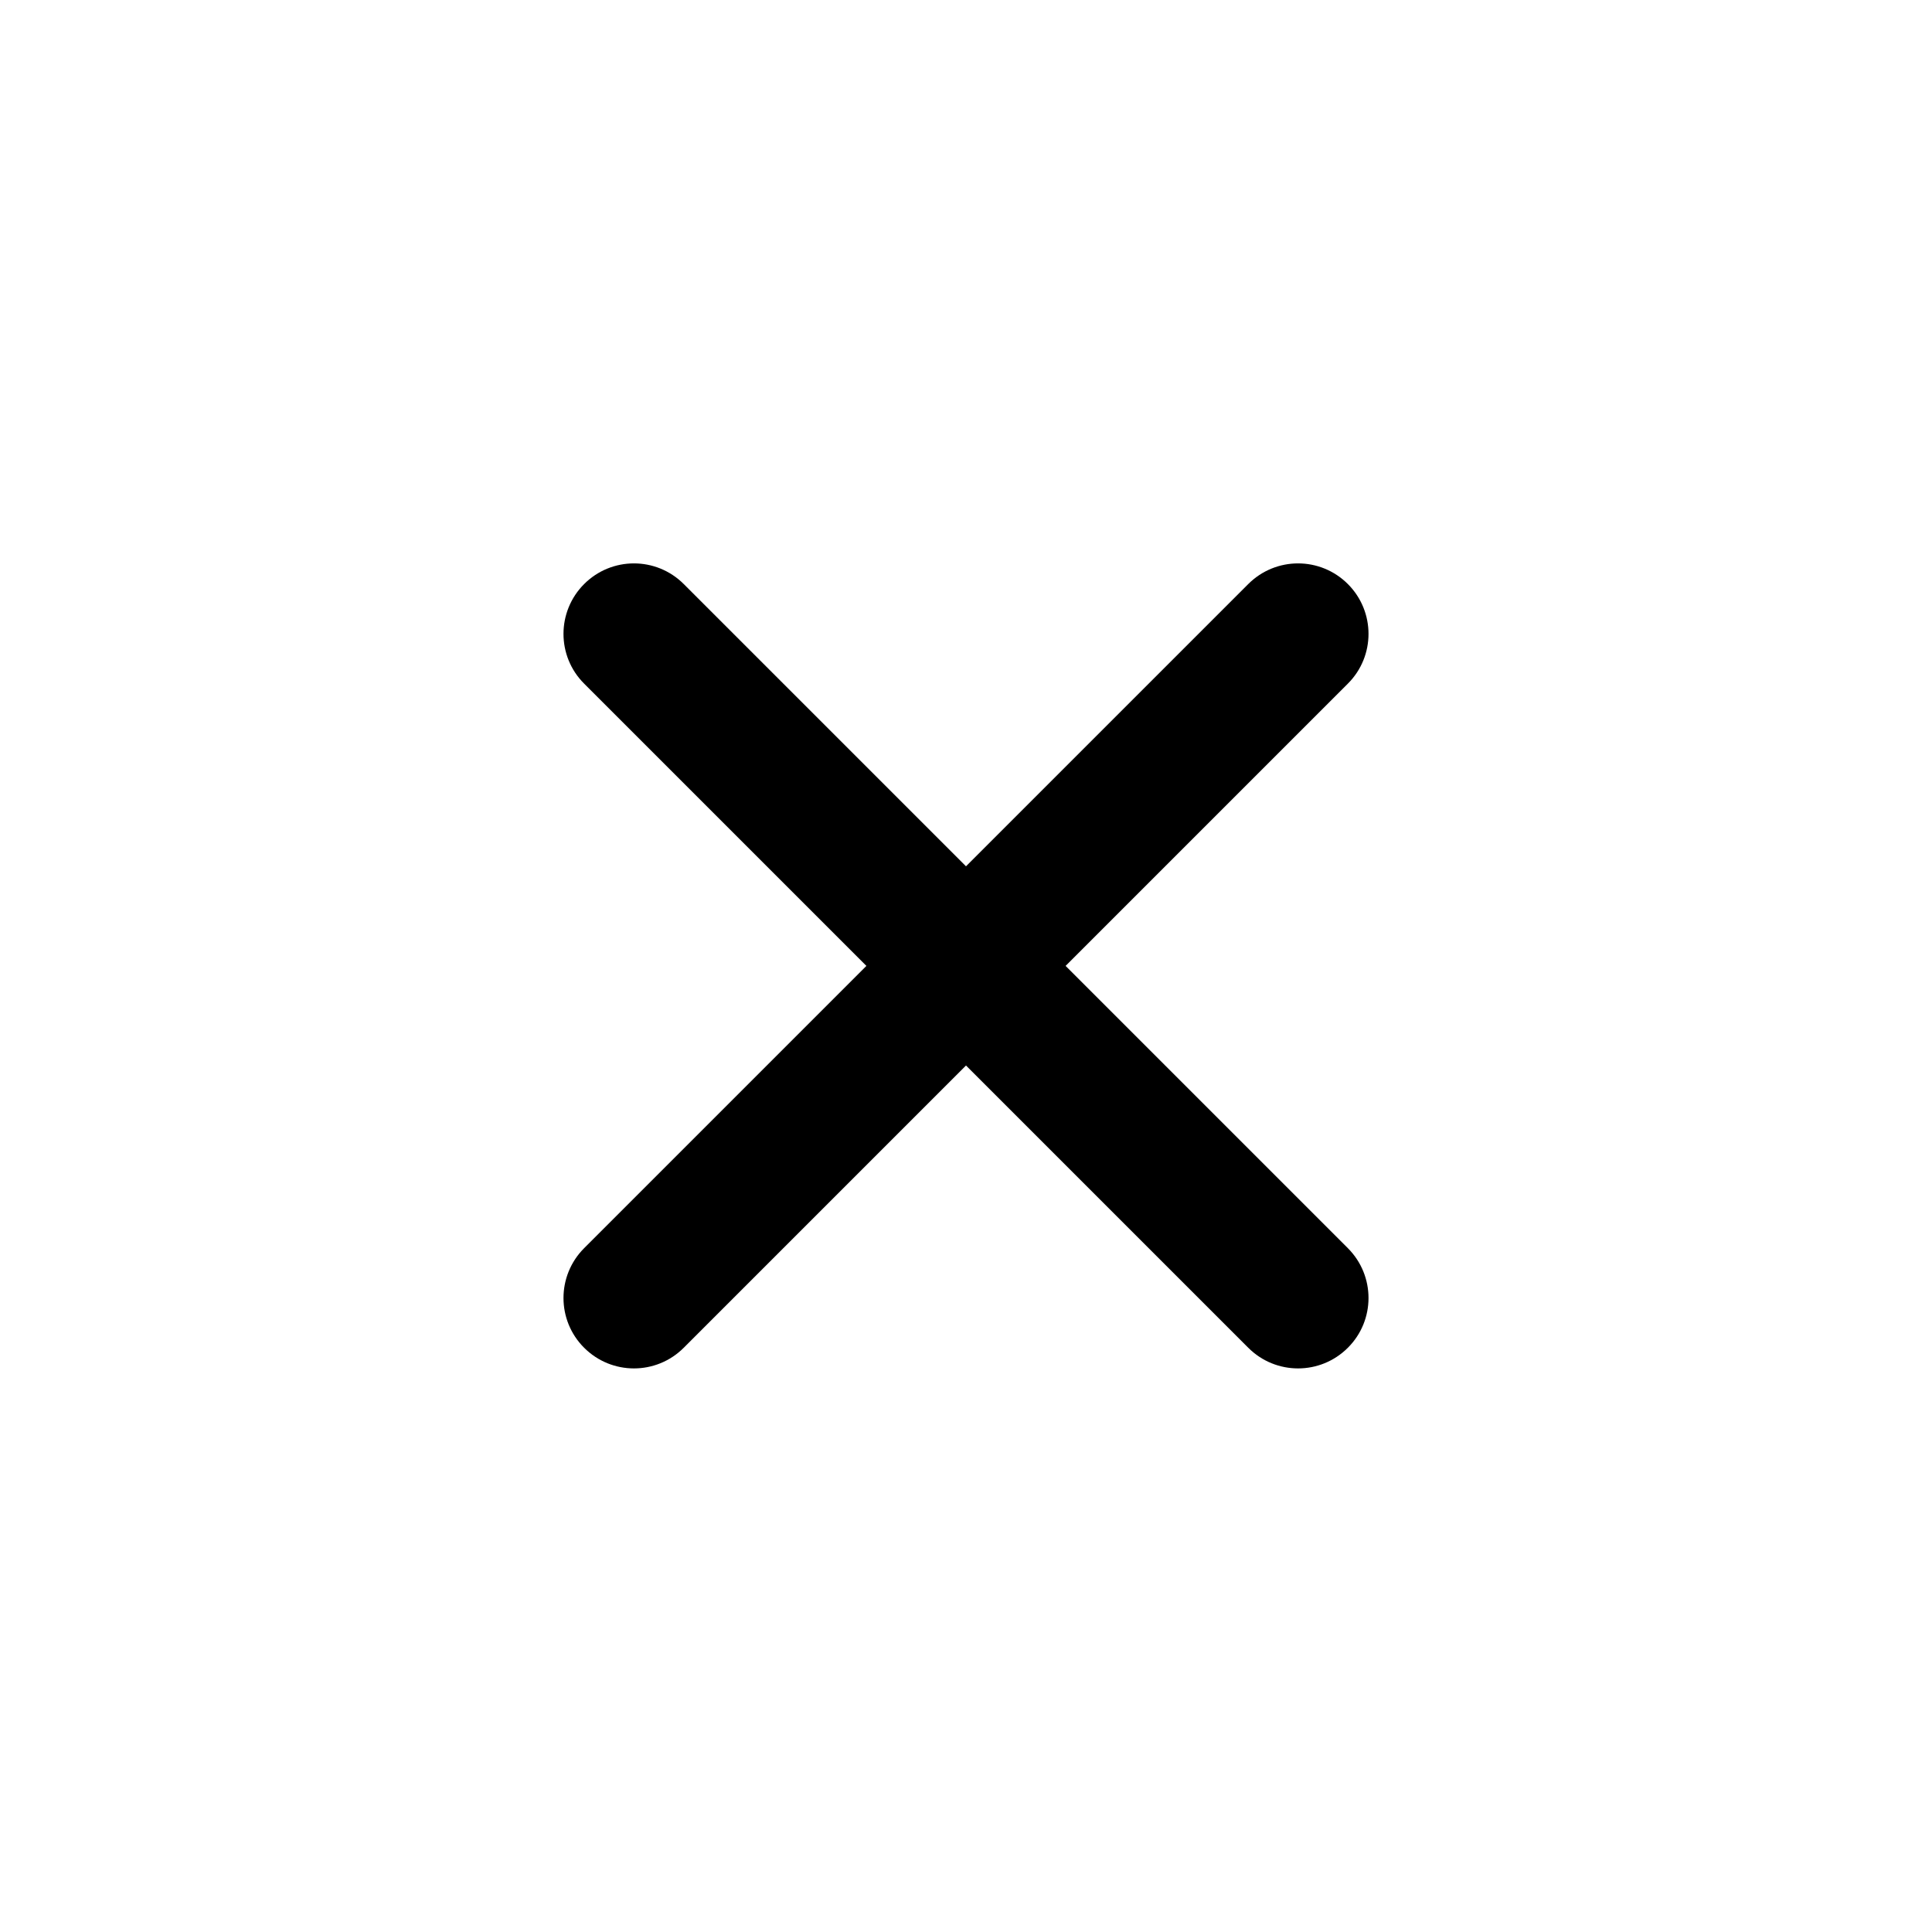<svg width="20" height="20" viewBox="0 0 20 20" xmlns="http://www.w3.org/2000/svg">
<path d="M13.953 7.077C14.238 6.793 14.238 6.331 13.953 6.046C13.668 5.761 13.207 5.761 12.922 6.046L10 8.968L7.078 6.046C6.793 5.761 6.332 5.761 6.047 6.046C5.762 6.331 5.762 6.793 6.047 7.077L8.969 9.999L6.047 12.921C5.762 13.206 5.762 13.668 6.047 13.952C6.332 14.237 6.793 14.237 7.078 13.952L10 11.03L12.922 13.952C13.207 14.237 13.668 14.237 13.953 13.952C14.238 13.668 14.238 13.206 13.953 12.921L11.031 9.999L13.953 7.077Z"/>
</svg>
